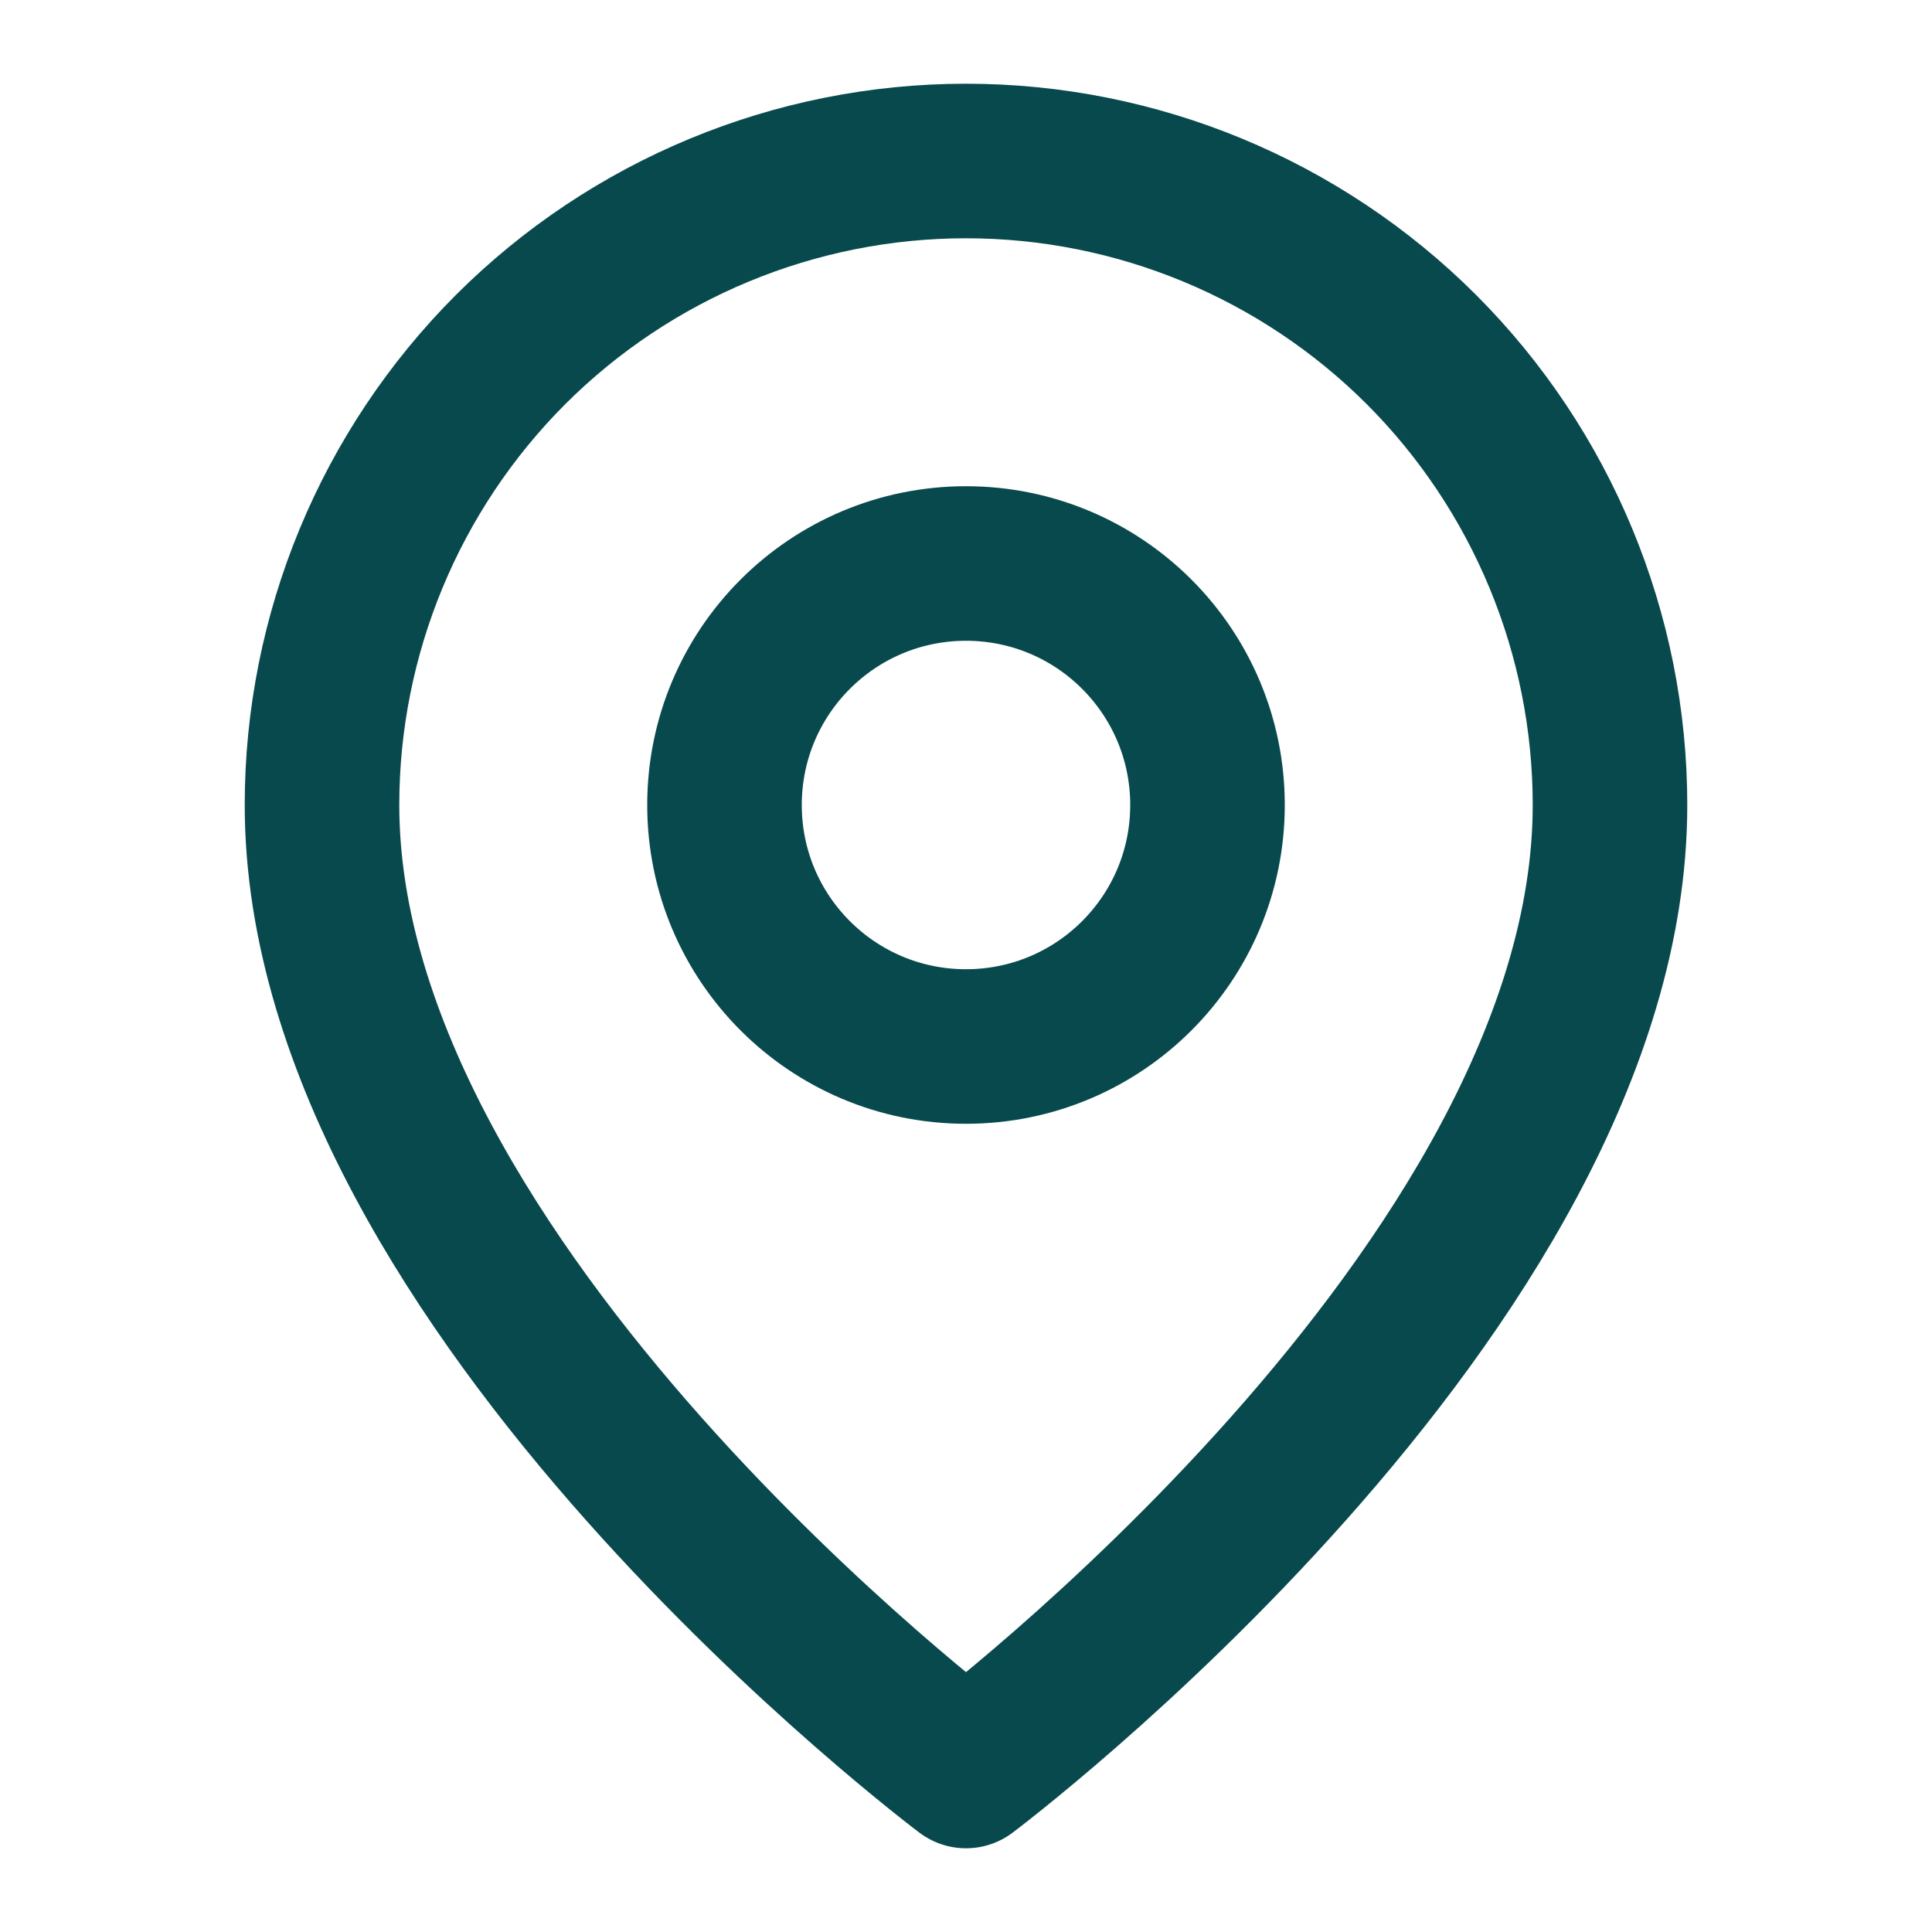 <svg width="15" height="15" viewBox="0 0 15 15" fill="none" xmlns="http://www.w3.org/2000/svg">
<path d="M12.5 6.25C12.5 10 7.5 13.75 7.5 13.75C7.5 13.75 2.5 10 2.5 6.25C2.5 4.924 3.027 3.652 3.964 2.714C4.902 1.777 6.174 1.25 7.5 1.25C8.826 1.25 10.098 1.777 11.036 2.714C11.973 3.652 12.5 4.924 12.5 6.25Z" stroke="#08494D" stroke-width="1.2" stroke-linecap="round" stroke-linejoin="round"/>
<path d="M7.5 8.125C8.536 8.125 9.375 7.286 9.375 6.25C9.375 5.214 8.536 4.375 7.5 4.375C6.464 4.375 5.625 5.214 5.625 6.25C5.625 7.286 6.464 8.125 7.5 8.125Z" stroke="#08494D" stroke-width="1.2" stroke-linecap="round" stroke-linejoin="round"/>
</svg>
